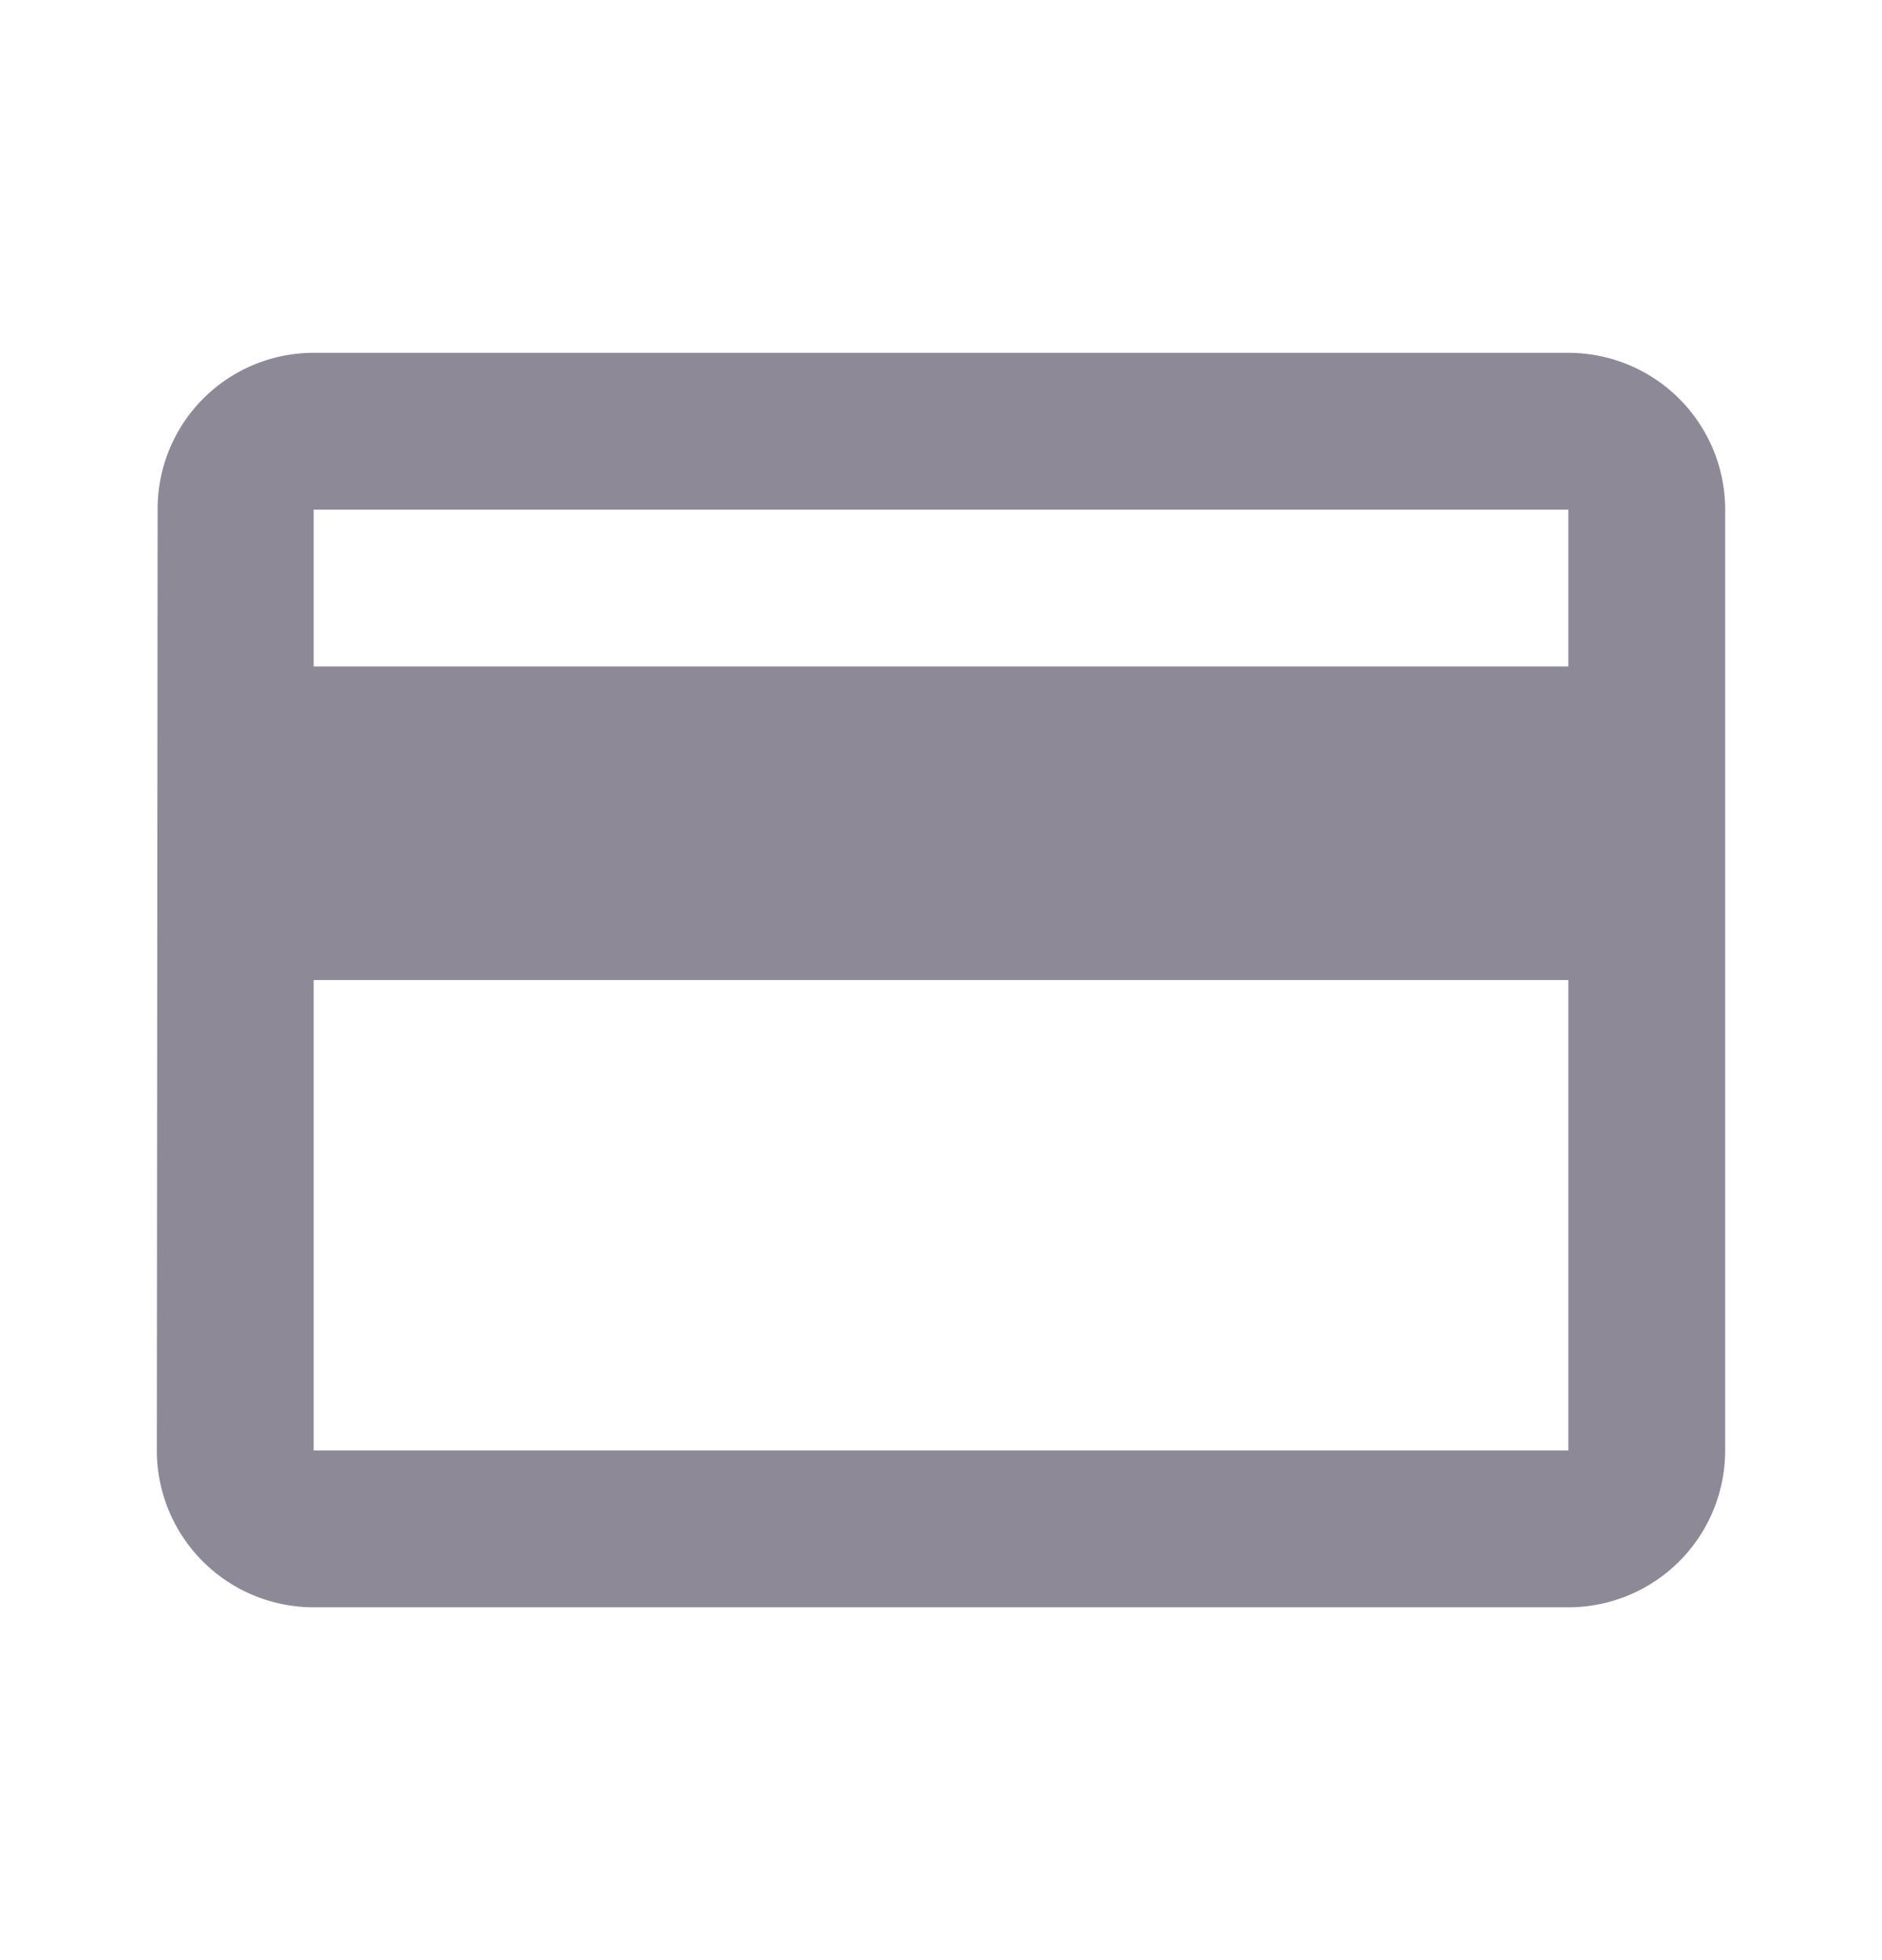 <svg width="24" height="25" fill="none" xmlns="http://www.w3.org/2000/svg"><path d="M20 4.5H4a1.99 1.99 0 0 0-1.99 2L2 18.5a2 2 0 0 0 2 2h16a2 2 0 0 0 2-2v-12a2 2 0 0 0-2-2Zm0 14H4v-6h16v6Zm0-10H4v-2h16v2Z" fill="#8E8997"/></svg>